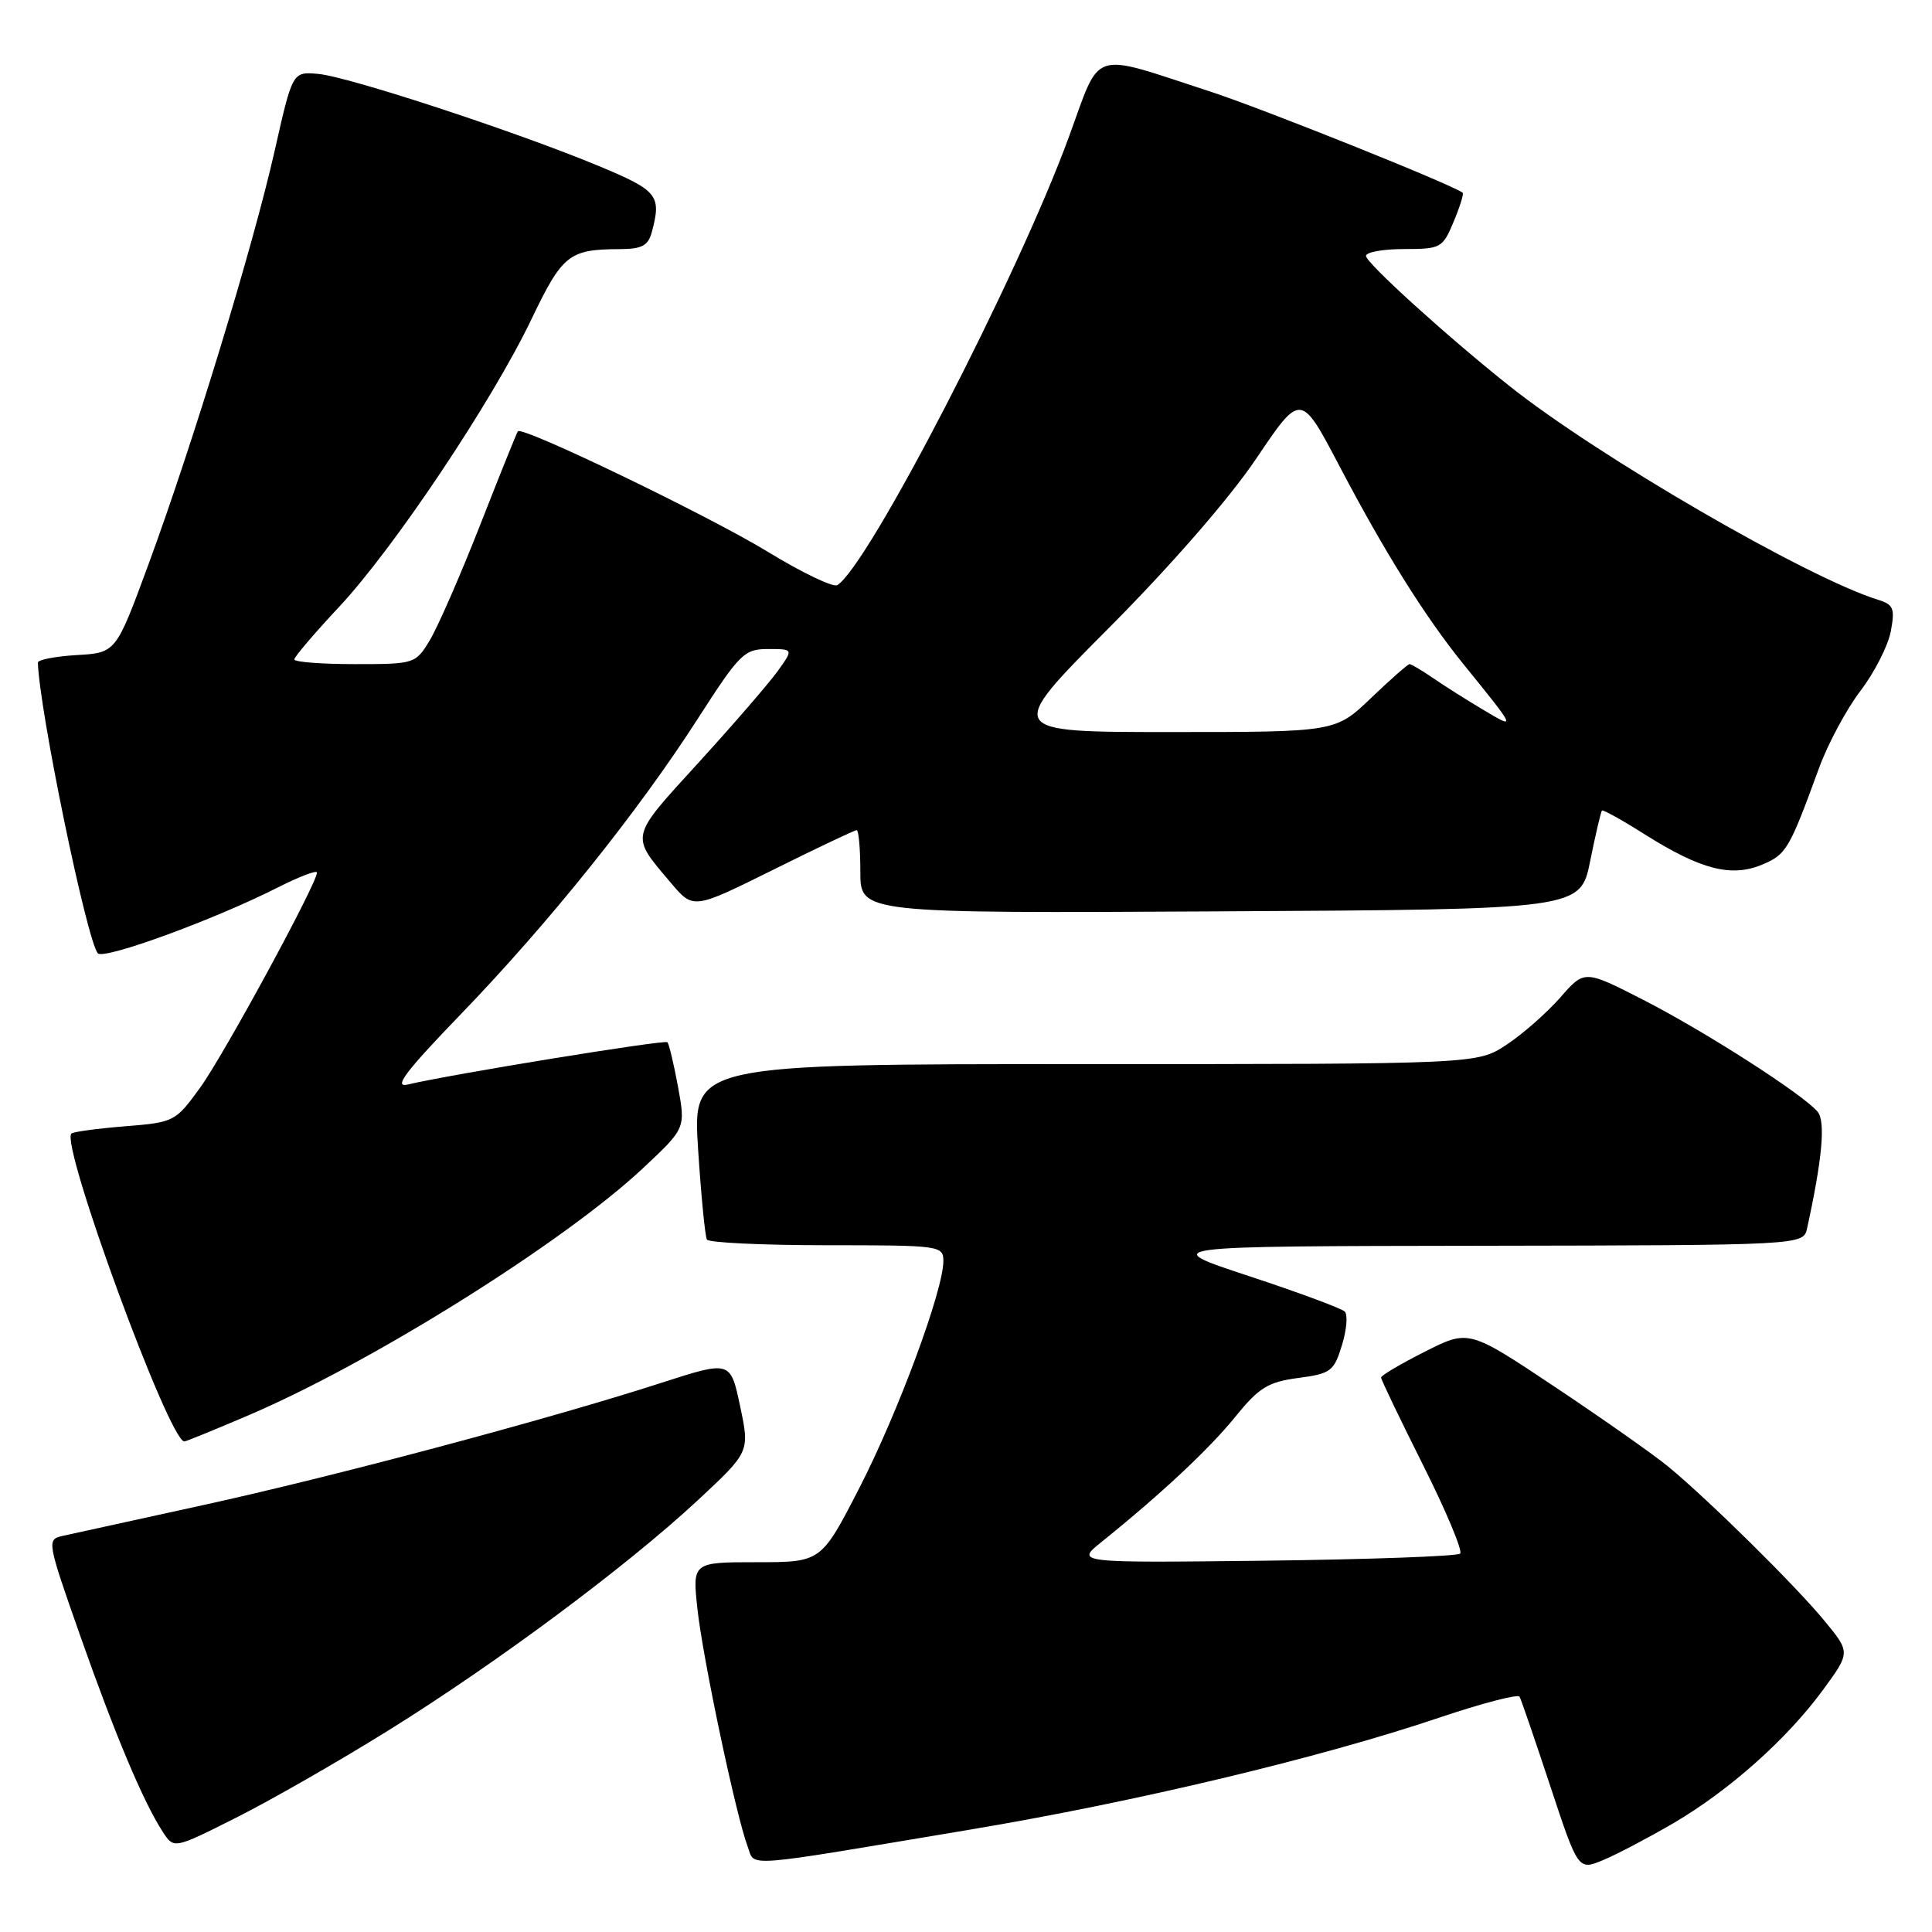 <?xml version="1.0" encoding="UTF-8" standalone="no"?>
<!DOCTYPE svg PUBLIC "-//W3C//DTD SVG 1.1//EN" "http://www.w3.org/Graphics/SVG/1.1/DTD/svg11.dtd" >
<svg xmlns="http://www.w3.org/2000/svg" xmlns:xlink="http://www.w3.org/1999/xlink" version="1.1" viewBox="0 0 256 256">
 <g >
 <path fill="currentColor"
d=" M 221.74 241.58 C 229.14 237.24 236.78 230.44 241.55 223.93 C 245.20 218.95 245.20 218.95 241.72 214.73 C 237.88 210.07 226.44 198.78 221.06 194.34 C 219.17 192.78 212.44 188.05 206.12 183.83 C 194.62 176.16 194.62 176.16 188.81 179.10 C 185.62 180.71 183.00 182.25 183.00 182.53 C 183.00 182.81 185.50 188.02 188.56 194.12 C 191.62 200.22 193.83 205.50 193.48 205.86 C 193.13 206.21 181.51 206.63 167.67 206.80 C 142.50 207.09 142.50 207.09 145.98 204.30 C 153.83 197.98 160.22 192.01 163.68 187.74 C 166.82 183.86 168.02 183.12 172.01 182.59 C 176.33 182.02 176.76 181.70 177.81 178.26 C 178.44 176.22 178.61 174.21 178.19 173.79 C 177.77 173.37 172.05 171.25 165.47 169.08 C 153.50 165.13 153.50 165.13 196.23 165.07 C 238.96 165.00 238.96 165.00 239.45 162.75 C 241.46 153.59 241.91 148.60 240.85 147.32 C 238.95 145.03 225.94 136.68 217.73 132.48 C 209.95 128.50 209.95 128.50 206.73 132.19 C 204.95 134.22 201.75 137.03 199.61 138.44 C 195.72 141.00 195.72 141.00 143.75 141.00 C 91.78 141.00 91.78 141.00 92.50 152.25 C 92.90 158.44 93.43 163.84 93.67 164.25 C 93.92 164.66 101.07 165.00 109.56 165.00 C 124.58 165.00 125.00 165.06 125.00 167.10 C 125.00 170.97 119.00 187.17 113.88 197.14 C 108.81 207.00 108.81 207.00 100.28 207.00 C 91.74 207.00 91.74 207.00 92.42 213.25 C 93.14 219.84 97.55 240.68 99.07 244.68 C 100.11 247.41 97.74 247.59 128.50 242.44 C 150.43 238.77 174.84 232.95 190.73 227.59 C 196.36 225.69 201.14 224.45 201.35 224.82 C 201.56 225.19 203.39 230.53 205.42 236.67 C 209.12 247.85 209.12 247.85 212.45 246.46 C 214.29 245.69 218.46 243.49 221.74 241.58 Z  M 51.40 229.33 C 65.75 220.41 82.99 207.59 92.43 198.82 C 99.35 192.38 99.35 192.38 98.07 186.33 C 96.79 180.28 96.79 180.28 87.64 183.23 C 72.77 188.04 44.18 195.66 26.75 199.47 C 17.81 201.42 9.52 203.24 8.32 203.51 C 6.18 203.99 6.21 204.17 10.63 216.75 C 15.25 229.88 19.01 238.81 21.58 242.75 C 23.05 245.00 23.05 245.00 31.27 240.86 C 35.80 238.59 44.86 233.40 51.40 229.33 Z  M 32.98 187.51 C 49.32 180.52 74.71 164.61 85.18 154.81 C 90.85 149.50 90.85 149.50 89.84 144.00 C 89.28 140.97 88.65 138.32 88.43 138.10 C 88.08 137.74 59.78 142.34 54.00 143.71 C 52.09 144.16 53.76 141.95 61.05 134.40 C 72.72 122.31 84.53 107.58 92.45 95.25 C 98.02 86.59 98.61 86.00 101.77 86.00 C 105.14 86.00 105.14 86.00 103.09 88.87 C 101.97 90.44 97.24 95.92 92.58 101.03 C 83.35 111.15 83.48 110.58 88.91 117.00 C 91.87 120.50 91.87 120.50 102.45 115.25 C 108.26 112.36 113.24 110.00 113.51 110.00 C 113.78 110.00 114.00 112.48 114.00 115.51 C 114.00 121.02 114.00 121.02 161.71 120.76 C 209.41 120.50 209.41 120.50 210.71 114.08 C 211.42 110.55 212.13 107.54 212.27 107.40 C 212.41 107.26 214.99 108.69 217.99 110.59 C 225.36 115.23 229.41 116.27 233.46 114.58 C 236.70 113.23 237.07 112.61 241.05 101.72 C 242.22 98.53 244.68 93.95 246.53 91.53 C 248.37 89.11 250.18 85.57 250.54 83.66 C 251.11 80.62 250.90 80.10 248.84 79.47 C 239.47 76.56 211.75 60.49 200.00 51.14 C 191.76 44.59 181.00 34.83 181.00 33.91 C 181.00 33.41 183.27 33.00 186.05 33.00 C 190.91 33.00 191.16 32.86 192.61 29.39 C 193.44 27.41 193.98 25.67 193.81 25.54 C 192.46 24.47 167.35 14.41 160.33 12.12 C 144.26 6.89 145.96 6.34 141.61 18.21 C 134.80 36.78 115.04 75.00 110.95 77.53 C 110.41 77.87 106.26 75.88 101.73 73.11 C 93.87 68.32 69.16 56.40 68.62 57.15 C 68.47 57.34 66.21 62.95 63.60 69.62 C 60.98 76.29 57.98 83.15 56.93 84.87 C 55.06 87.96 54.92 88.00 47.01 88.00 C 42.61 88.00 39.00 87.72 39.00 87.38 C 39.00 87.04 41.66 83.91 44.91 80.44 C 52.20 72.65 65.17 53.25 70.41 42.32 C 74.54 33.71 75.39 33.04 82.13 33.01 C 85.05 33.00 85.89 32.56 86.37 30.75 C 87.67 25.89 87.17 25.26 79.37 22.01 C 68.42 17.45 46.09 10.12 42.13 9.79 C 38.76 9.50 38.76 9.50 36.39 20.00 C 33.51 32.73 25.54 58.85 19.67 74.79 C 15.36 86.50 15.36 86.50 10.18 86.80 C 7.33 86.97 5.01 87.42 5.02 87.80 C 5.20 94.09 11.53 124.77 12.97 126.32 C 13.79 127.20 28.42 121.85 36.82 117.59 C 39.67 116.15 42.00 115.26 42.00 115.62 C 42.00 117.07 29.64 139.82 26.52 144.12 C 23.25 148.63 23.08 148.72 16.54 149.24 C 12.88 149.54 9.70 149.97 9.46 150.20 C 7.99 151.68 22.42 191.00 24.43 191.00 C 24.65 191.00 28.49 189.43 32.98 187.51 Z  M 146.89 83.25 C 155.21 74.89 162.88 66.07 166.47 60.75 C 172.36 52.00 172.36 52.00 177.48 61.75 C 183.46 73.15 188.82 81.71 193.91 88.00 C 200.98 96.73 200.96 96.69 196.50 94.03 C 194.30 92.72 191.31 90.83 189.85 89.82 C 188.39 88.82 187.00 88.00 186.77 88.00 C 186.55 88.00 184.24 90.03 181.66 92.50 C 176.96 97.00 176.96 97.00 155.09 97.00 C 133.21 97.00 133.21 97.00 146.89 83.25 Z "/>
</g>
</svg>